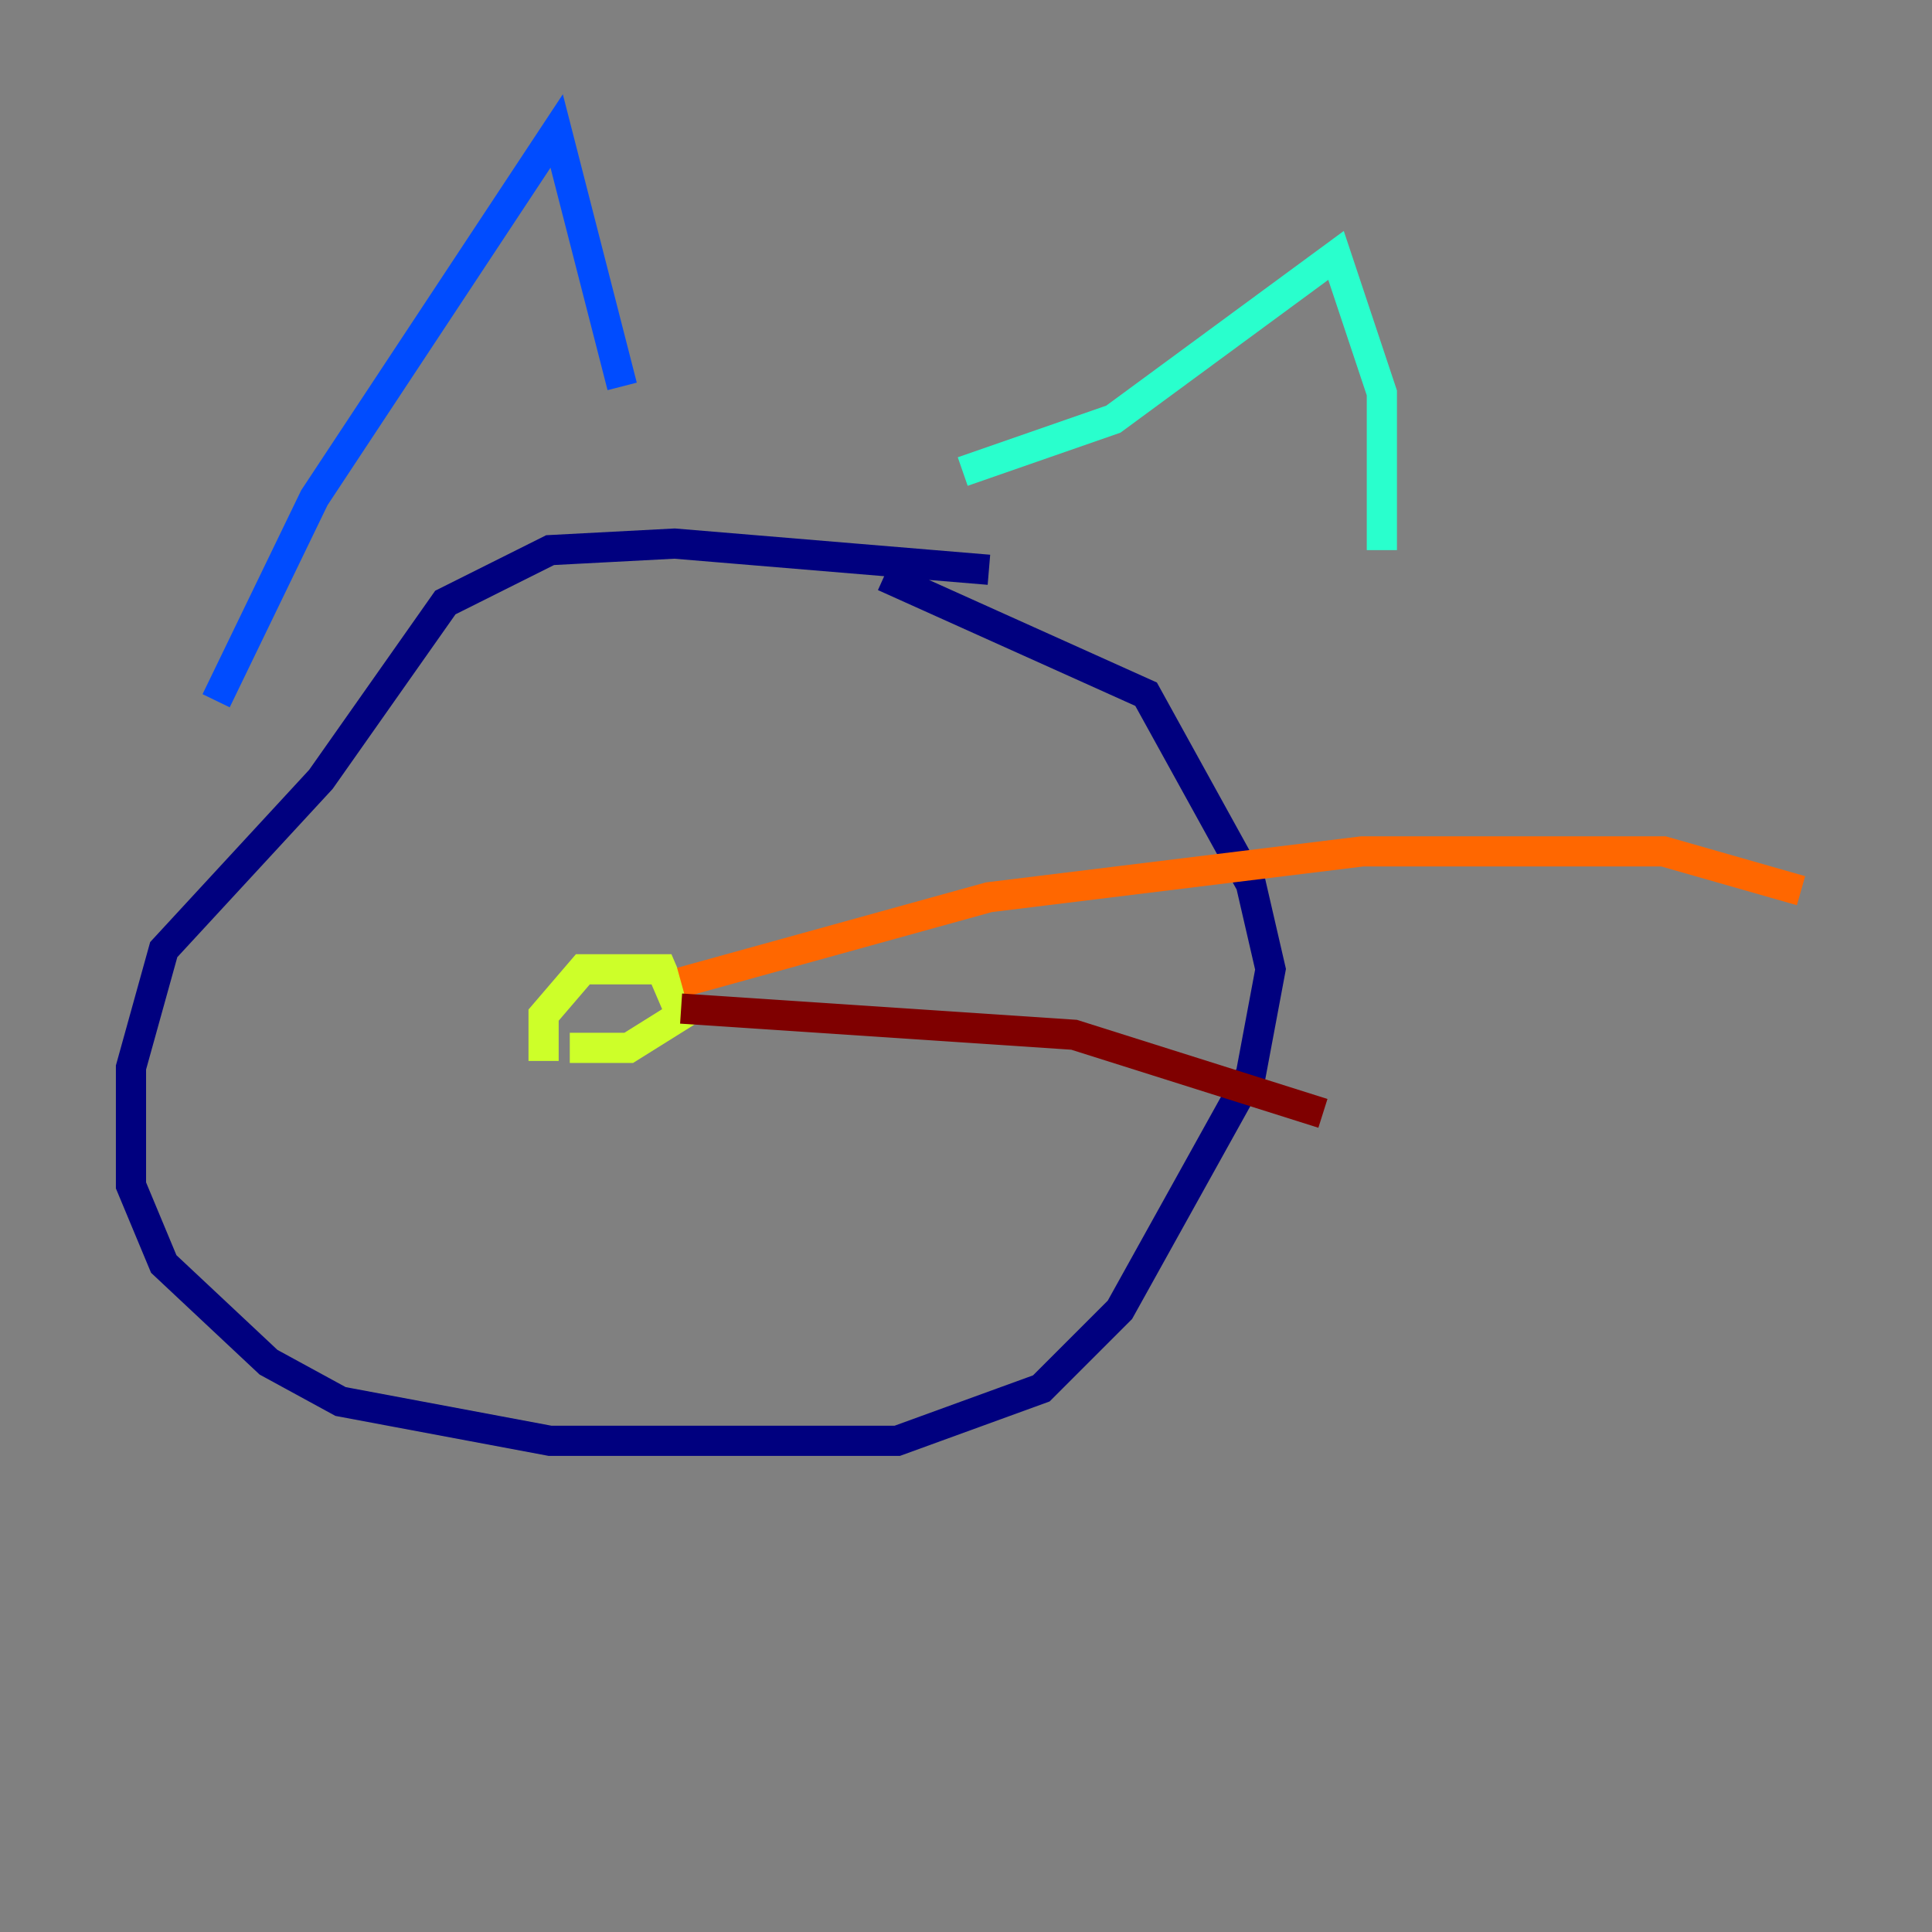 <?xml version="1.0" encoding="utf-8" ?>
<svg baseProfile="tiny" height="128" version="1.2" viewBox="0,0,128,128" width="128" xmlns="http://www.w3.org/2000/svg" xmlns:ev="http://www.w3.org/2001/xml-events" xmlns:xlink="http://www.w3.org/1999/xlink"><rect x="0" y="0" width="128" height="128" fill="#808080" stroke="none"/><defs /><polyline fill="none" points="65.519,37.749 44.691,36.014 36.447,36.447 29.505,39.919 21.261,51.634 10.848,62.915 8.678,70.725 8.678,78.536 10.848,83.742 17.79,90.251 22.563,92.854 36.447,95.458 59.444,95.458 68.99,91.986 74.197,86.78 82.875,71.159 84.176,64.217 82.875,58.576 75.932,45.993 58.576,38.183" stroke="#00007f" stroke-width="2" /><polyline fill="none" points="14.319,46.427 20.827,32.976 36.881,8.678 41.22,25.6" stroke="#004cff" stroke-width="2" /><polyline fill="none" points="63.783,31.241 73.763,27.77 88.515,16.922 91.552,26.034 91.552,36.447" stroke="#29ffcd" stroke-width="2" /><polyline fill="none" points="36.014,70.291 36.014,67.254 38.617,64.217 43.824,64.217 45.125,67.254 41.654,69.424 37.749,69.424" stroke="#cdff29" stroke-width="2" /><polyline fill="none" points="45.125,65.085 65.519,59.444 90.251,56.407 110.21,56.407 119.322,59.01" stroke="#ff6700" stroke-width="2" /><polyline fill="none" points="45.125,66.82 71.159,68.556 87.647,73.763" stroke="#7f0000" stroke-width="2" /></svg>